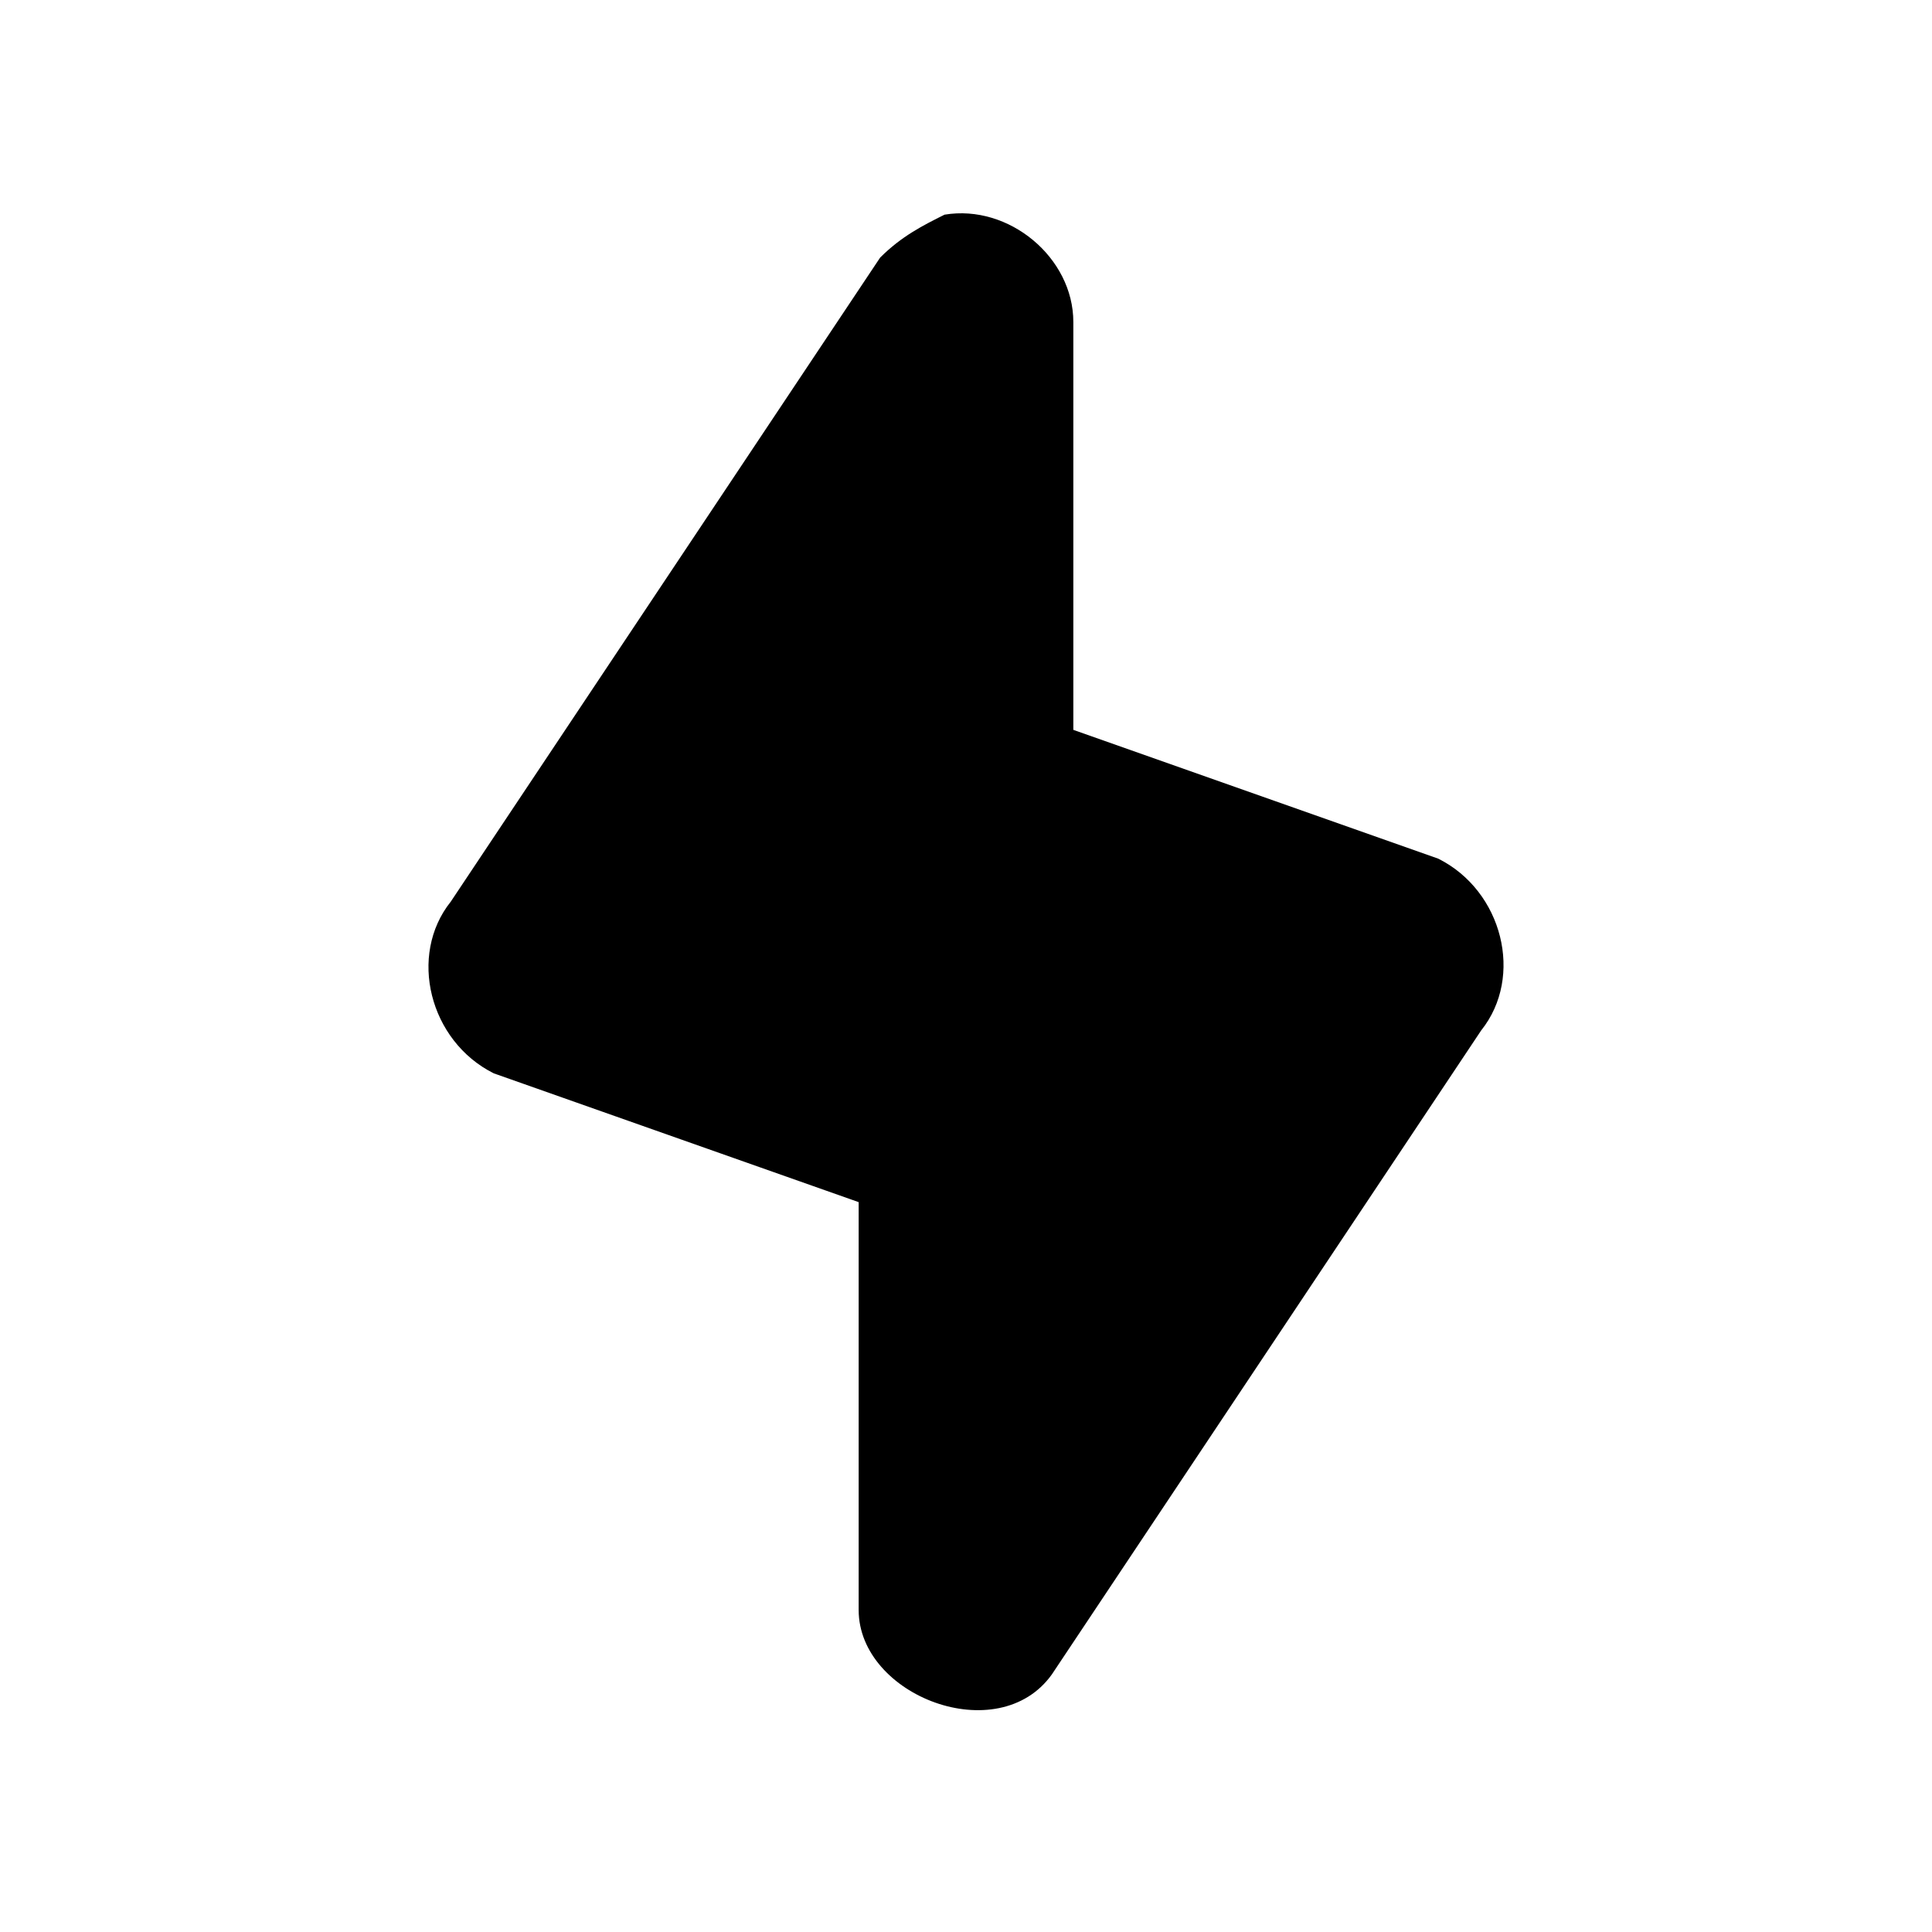 <?xml version="1.0" encoding="UTF-8" standalone="yes"?><svg viewBox="0 0 18 18"><path d="M8.8,2C8.6,2.1,8.4,2.2,8.2,2.4l-4,6C3.8,8.9,4,9.7,4.6,10L8,11.2V15c0,0.8,1.3,1.3,1.8,0.6l4-6C14.2,9.1,14,8.3,13.4,8
	L10,6.8V3C10,2.4,9.4,1.9,8.8,2z"/></svg>